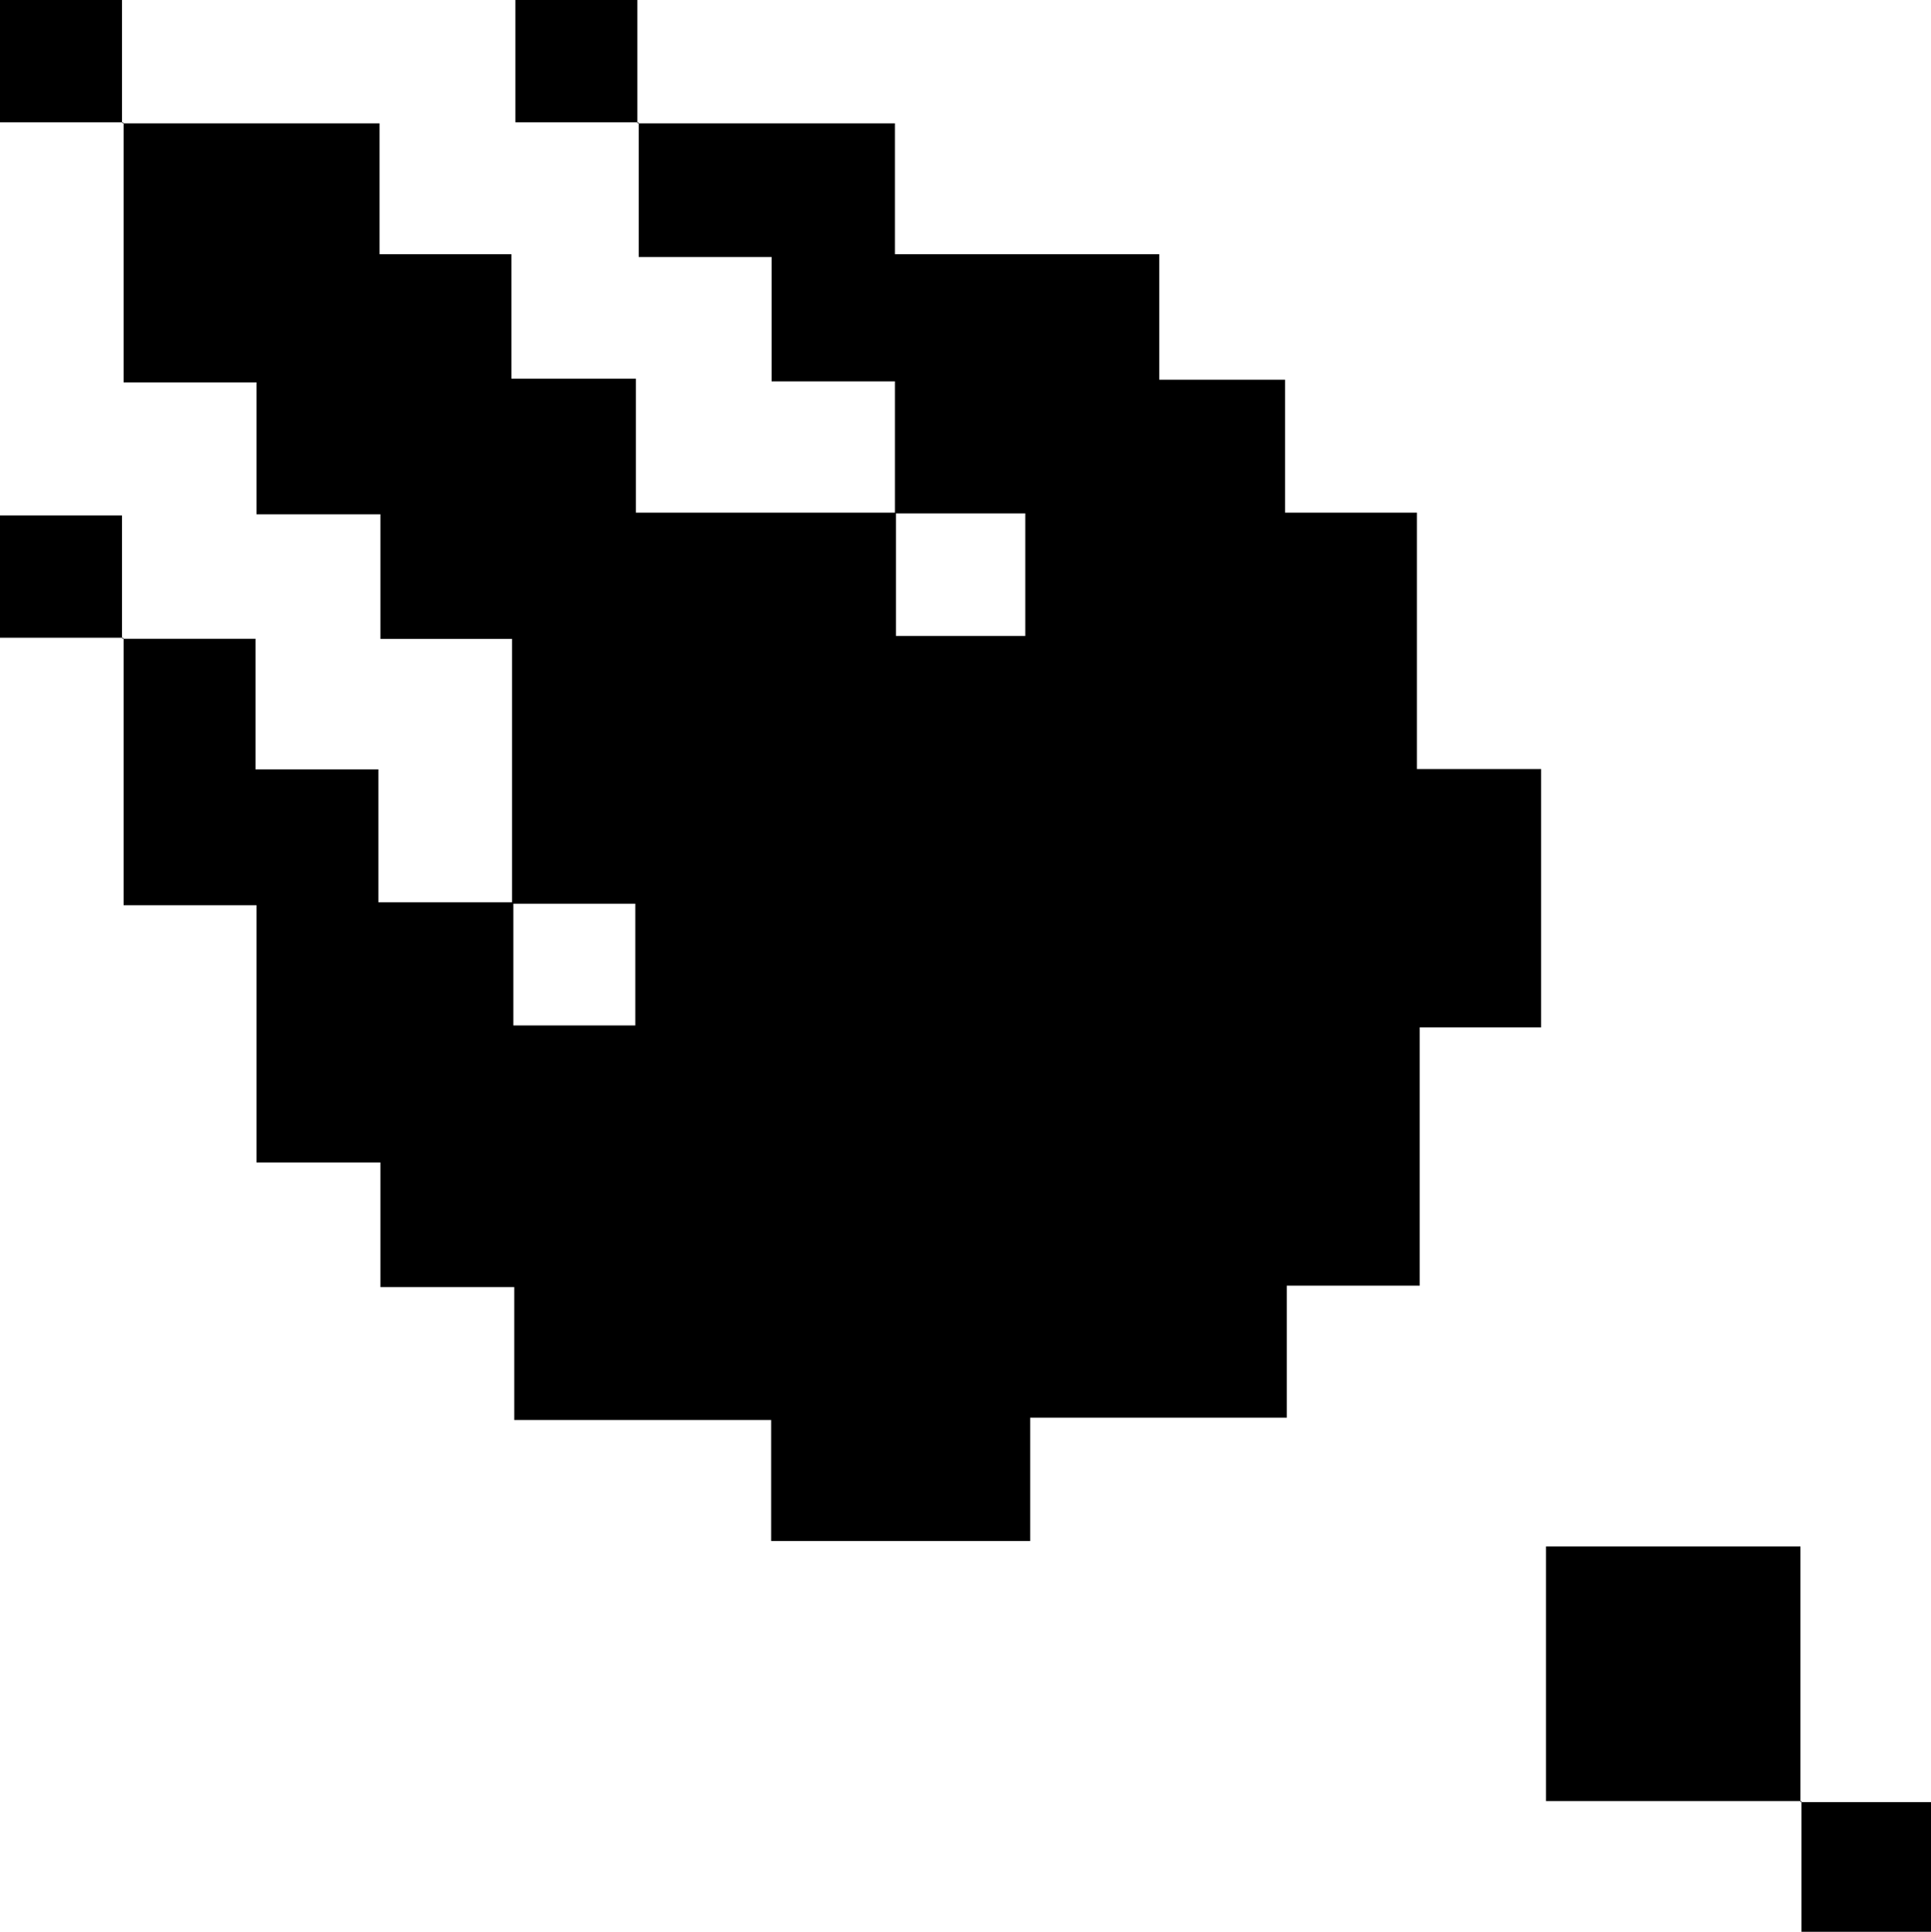 <svg id="Layer_1" data-name="Layer 1" xmlns="http://www.w3.org/2000/svg" viewBox="0 0 130.76 130.8"><path d="M39.84,24.05V15.11H31.49V6.69h-9V-2.43l-.07.07H39.84V6.5h17.9V15h8.52V24h8.93V41.36H83.6V58.85H75.38V76.34h-9v8.94H49v8.35H31.46V85.44H14.06v-9H5V68H-3.39V50.58h-9V32.47l-.07.07h9v8.84H4.86v9H14v8.34h8.26V50.48H13.91V32.55H5V24.11H-3.39V15.18h-9V-2.43l-.07.07H4.94V6.5h8.93v8.43H22.3V24H39.91v8.35h8.76V24.05Z" transform="translate(20.76 10.71)"/><path d="M101.23,111.24H83.93V94h17.23v17.32Z" transform="translate(20.76 10.71)"/><path d="M101.16,111.31H110v8.78h-8.77v-8.85Z" transform="translate(20.76 10.71)"/><path d="M-12.43-2.43h-8.33v-8.28h8.26v8.35Z" transform="translate(20.76 10.71)"/><path d="M22.47-2.43H14.14v-8.28H22.4v8.35Z" transform="translate(20.76 10.71)"/><path d="M-12.43,32.47h-8.33V24.19h8.26v8.35Z" transform="translate(20.76 10.71)"/></svg>